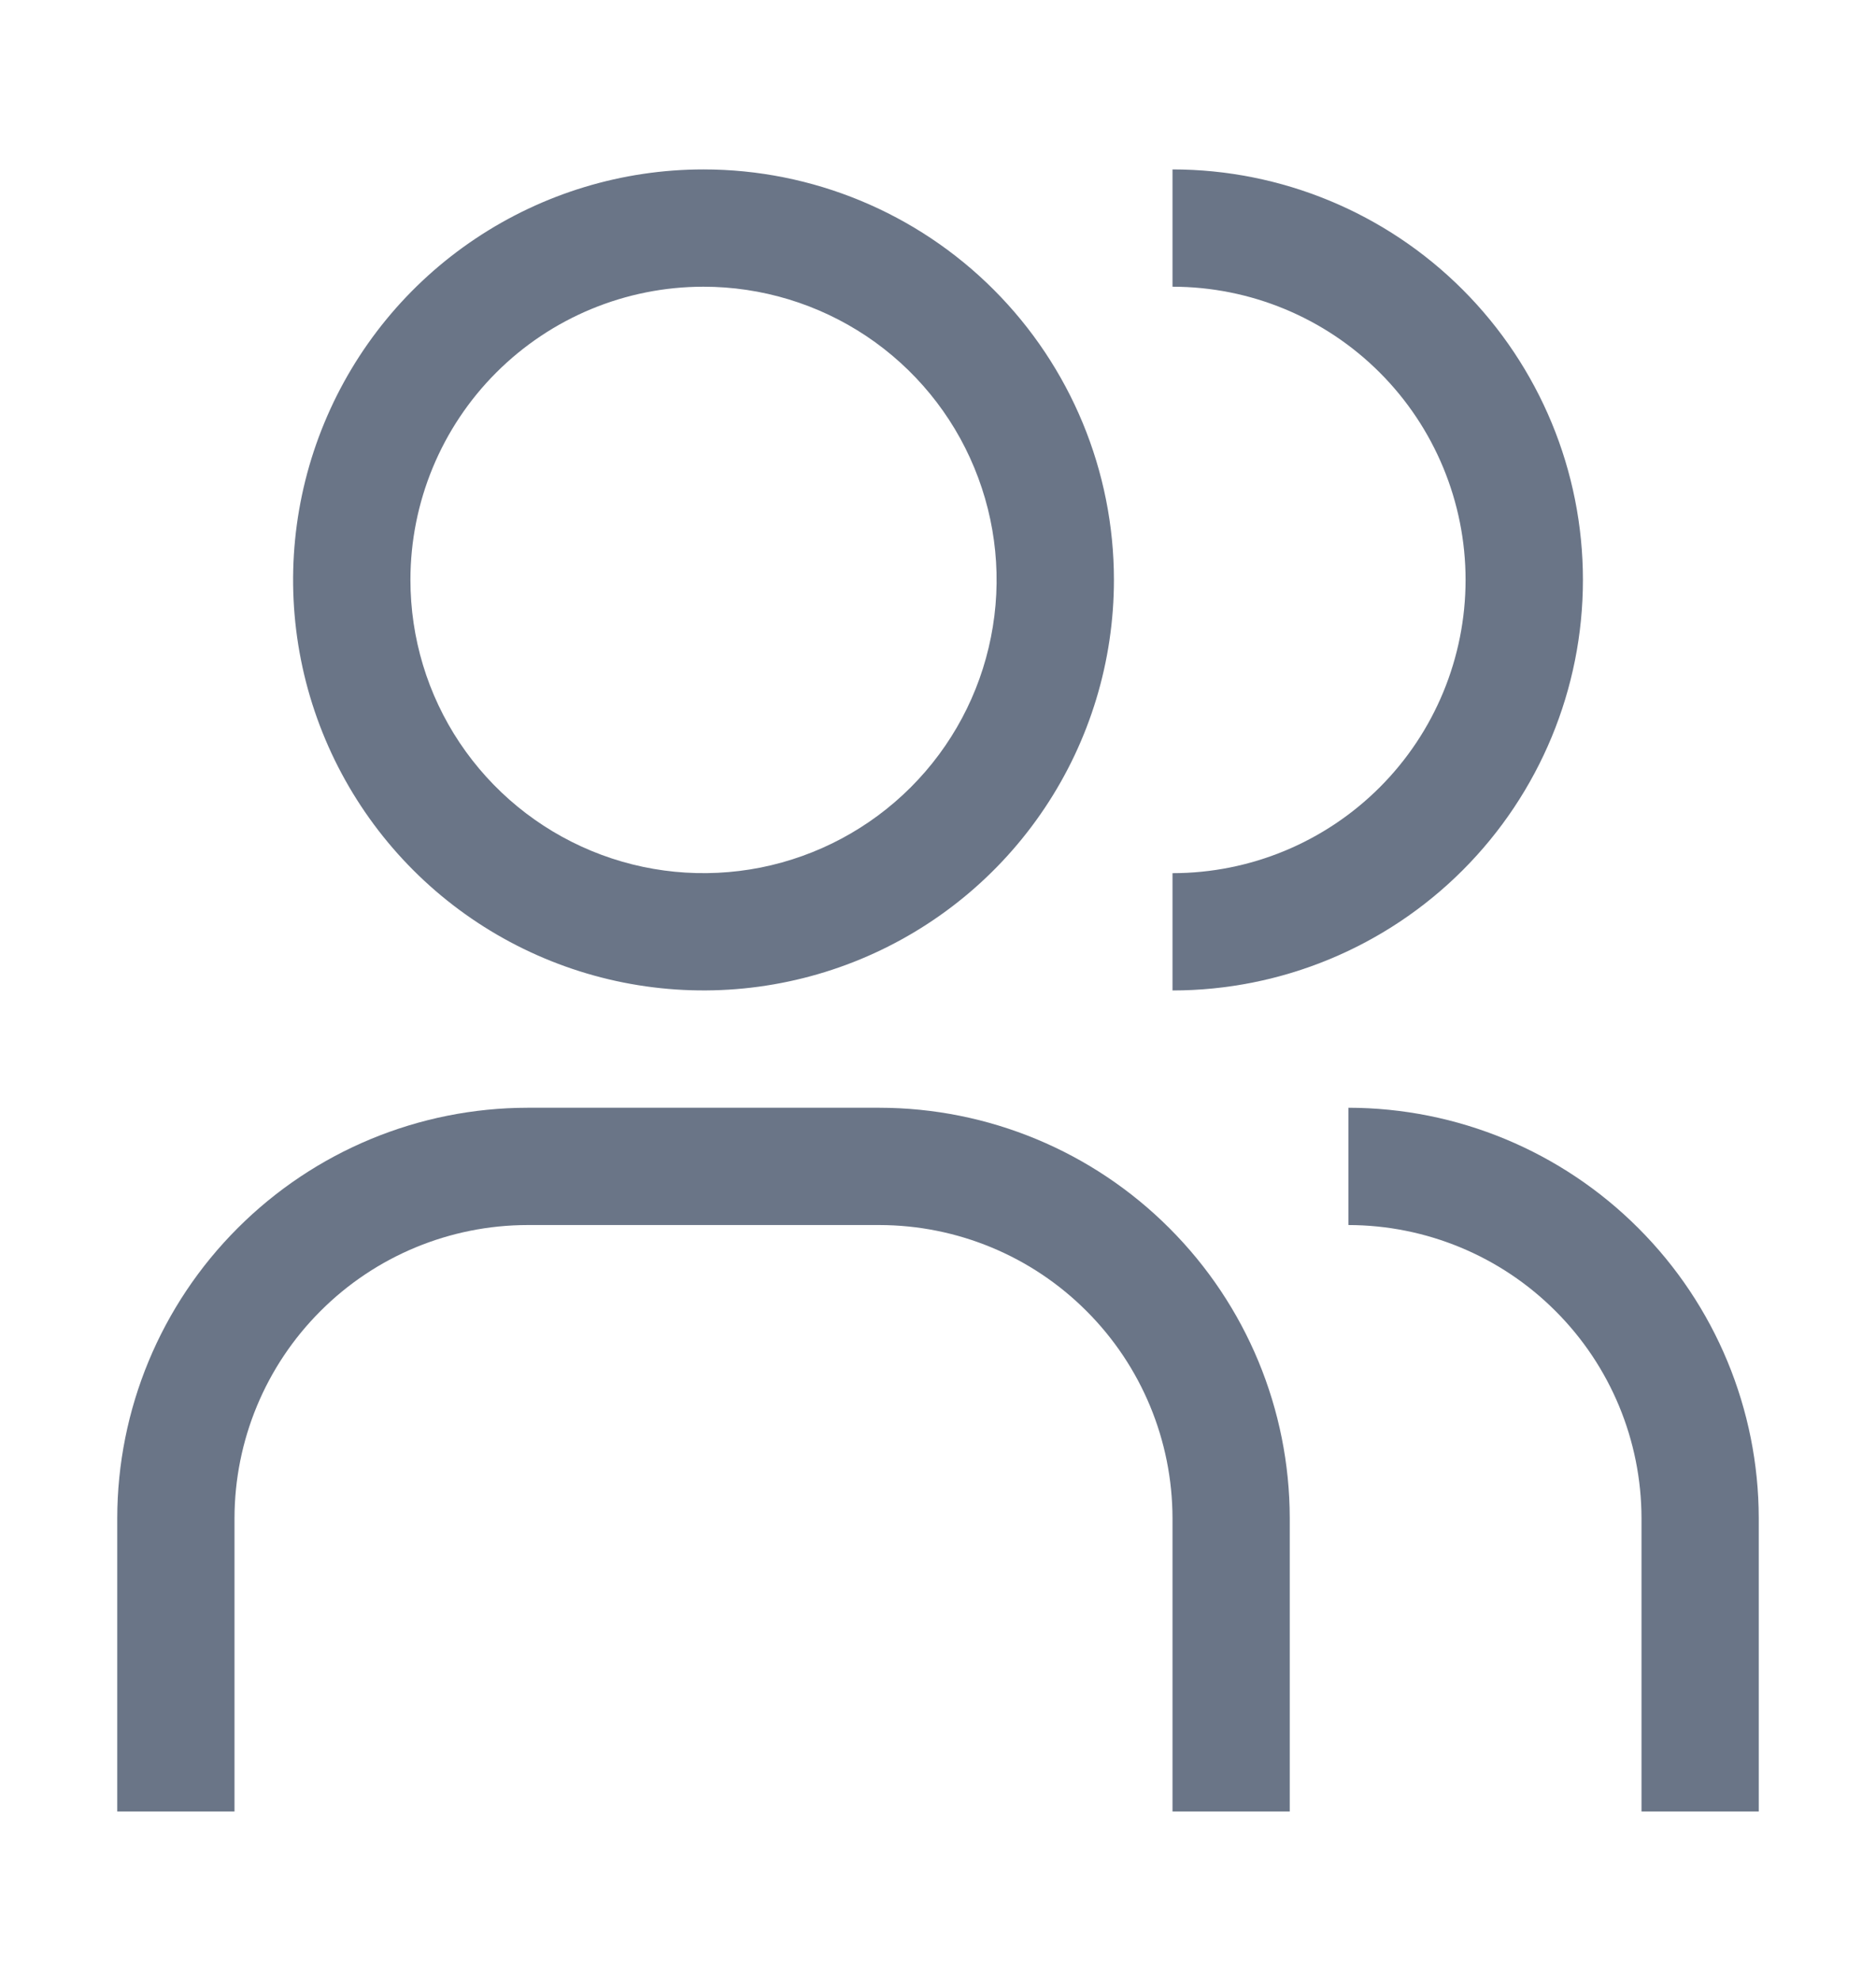 <svg width="18" height="19" viewBox="0 0 18 19" fill="none" xmlns="http://www.w3.org/2000/svg">
<path d="M16.875 17.375H15.75V14.562C15.749 13.817 15.453 13.102 14.925 12.575C14.398 12.047 13.683 11.751 12.938 11.75V10.625C13.981 10.626 14.982 11.041 15.72 11.78C16.459 12.518 16.874 13.519 16.875 14.562V17.375Z" fill="#6A7587"/>
<path d="M12.375 17.375H11.25V14.562C11.249 13.817 10.953 13.102 10.425 12.575C9.898 12.047 9.183 11.751 8.438 11.75H5.062C4.317 11.751 3.602 12.047 3.075 12.575C2.547 13.102 2.251 13.817 2.25 14.562V17.375H1.125V14.562C1.126 13.519 1.541 12.518 2.28 11.78C3.018 11.041 4.019 10.626 5.062 10.625H8.438C9.481 10.626 10.482 11.041 11.22 11.78C11.959 12.518 12.374 13.519 12.375 14.562V17.375Z" fill="#6A7587"/>
<path d="M11.25 1.625V2.75C11.996 2.75 12.711 3.046 13.239 3.574C13.766 4.101 14.062 4.817 14.062 5.562C14.062 6.308 13.766 7.024 13.239 7.551C12.711 8.079 11.996 8.375 11.25 8.375V9.5C12.294 9.5 13.296 9.085 14.034 8.347C14.773 7.608 15.188 6.607 15.188 5.562C15.188 4.518 14.773 3.517 14.034 2.778C13.296 2.04 12.294 1.625 11.25 1.625Z" fill="#6A7587"/>
<path d="M6.75 2.75C7.306 2.75 7.85 2.915 8.313 3.224C8.775 3.533 9.136 3.972 9.348 4.486C9.561 5 9.617 5.566 9.508 6.111C9.4 6.657 9.132 7.158 8.739 7.551C8.345 7.945 7.844 8.212 7.299 8.321C6.753 8.429 6.188 8.374 5.674 8.161C5.16 7.948 4.721 7.588 4.411 7.125C4.102 6.663 3.938 6.119 3.938 5.562C3.938 4.817 4.234 4.101 4.761 3.574C5.289 3.046 6.004 2.75 6.75 2.75ZM6.75 1.625C5.971 1.625 5.21 1.856 4.562 2.289C3.915 2.721 3.41 3.336 3.112 4.056C2.814 4.775 2.736 5.567 2.888 6.331C3.04 7.094 3.415 7.796 3.966 8.347C4.516 8.897 5.218 9.272 5.982 9.424C6.746 9.576 7.537 9.498 8.257 9.2C8.976 8.902 9.591 8.398 10.024 7.75C10.457 7.103 10.688 6.341 10.688 5.562C10.688 4.518 10.273 3.517 9.534 2.778C8.796 2.04 7.794 1.625 6.75 1.625Z" fill="#6A7587"/>
</svg>

